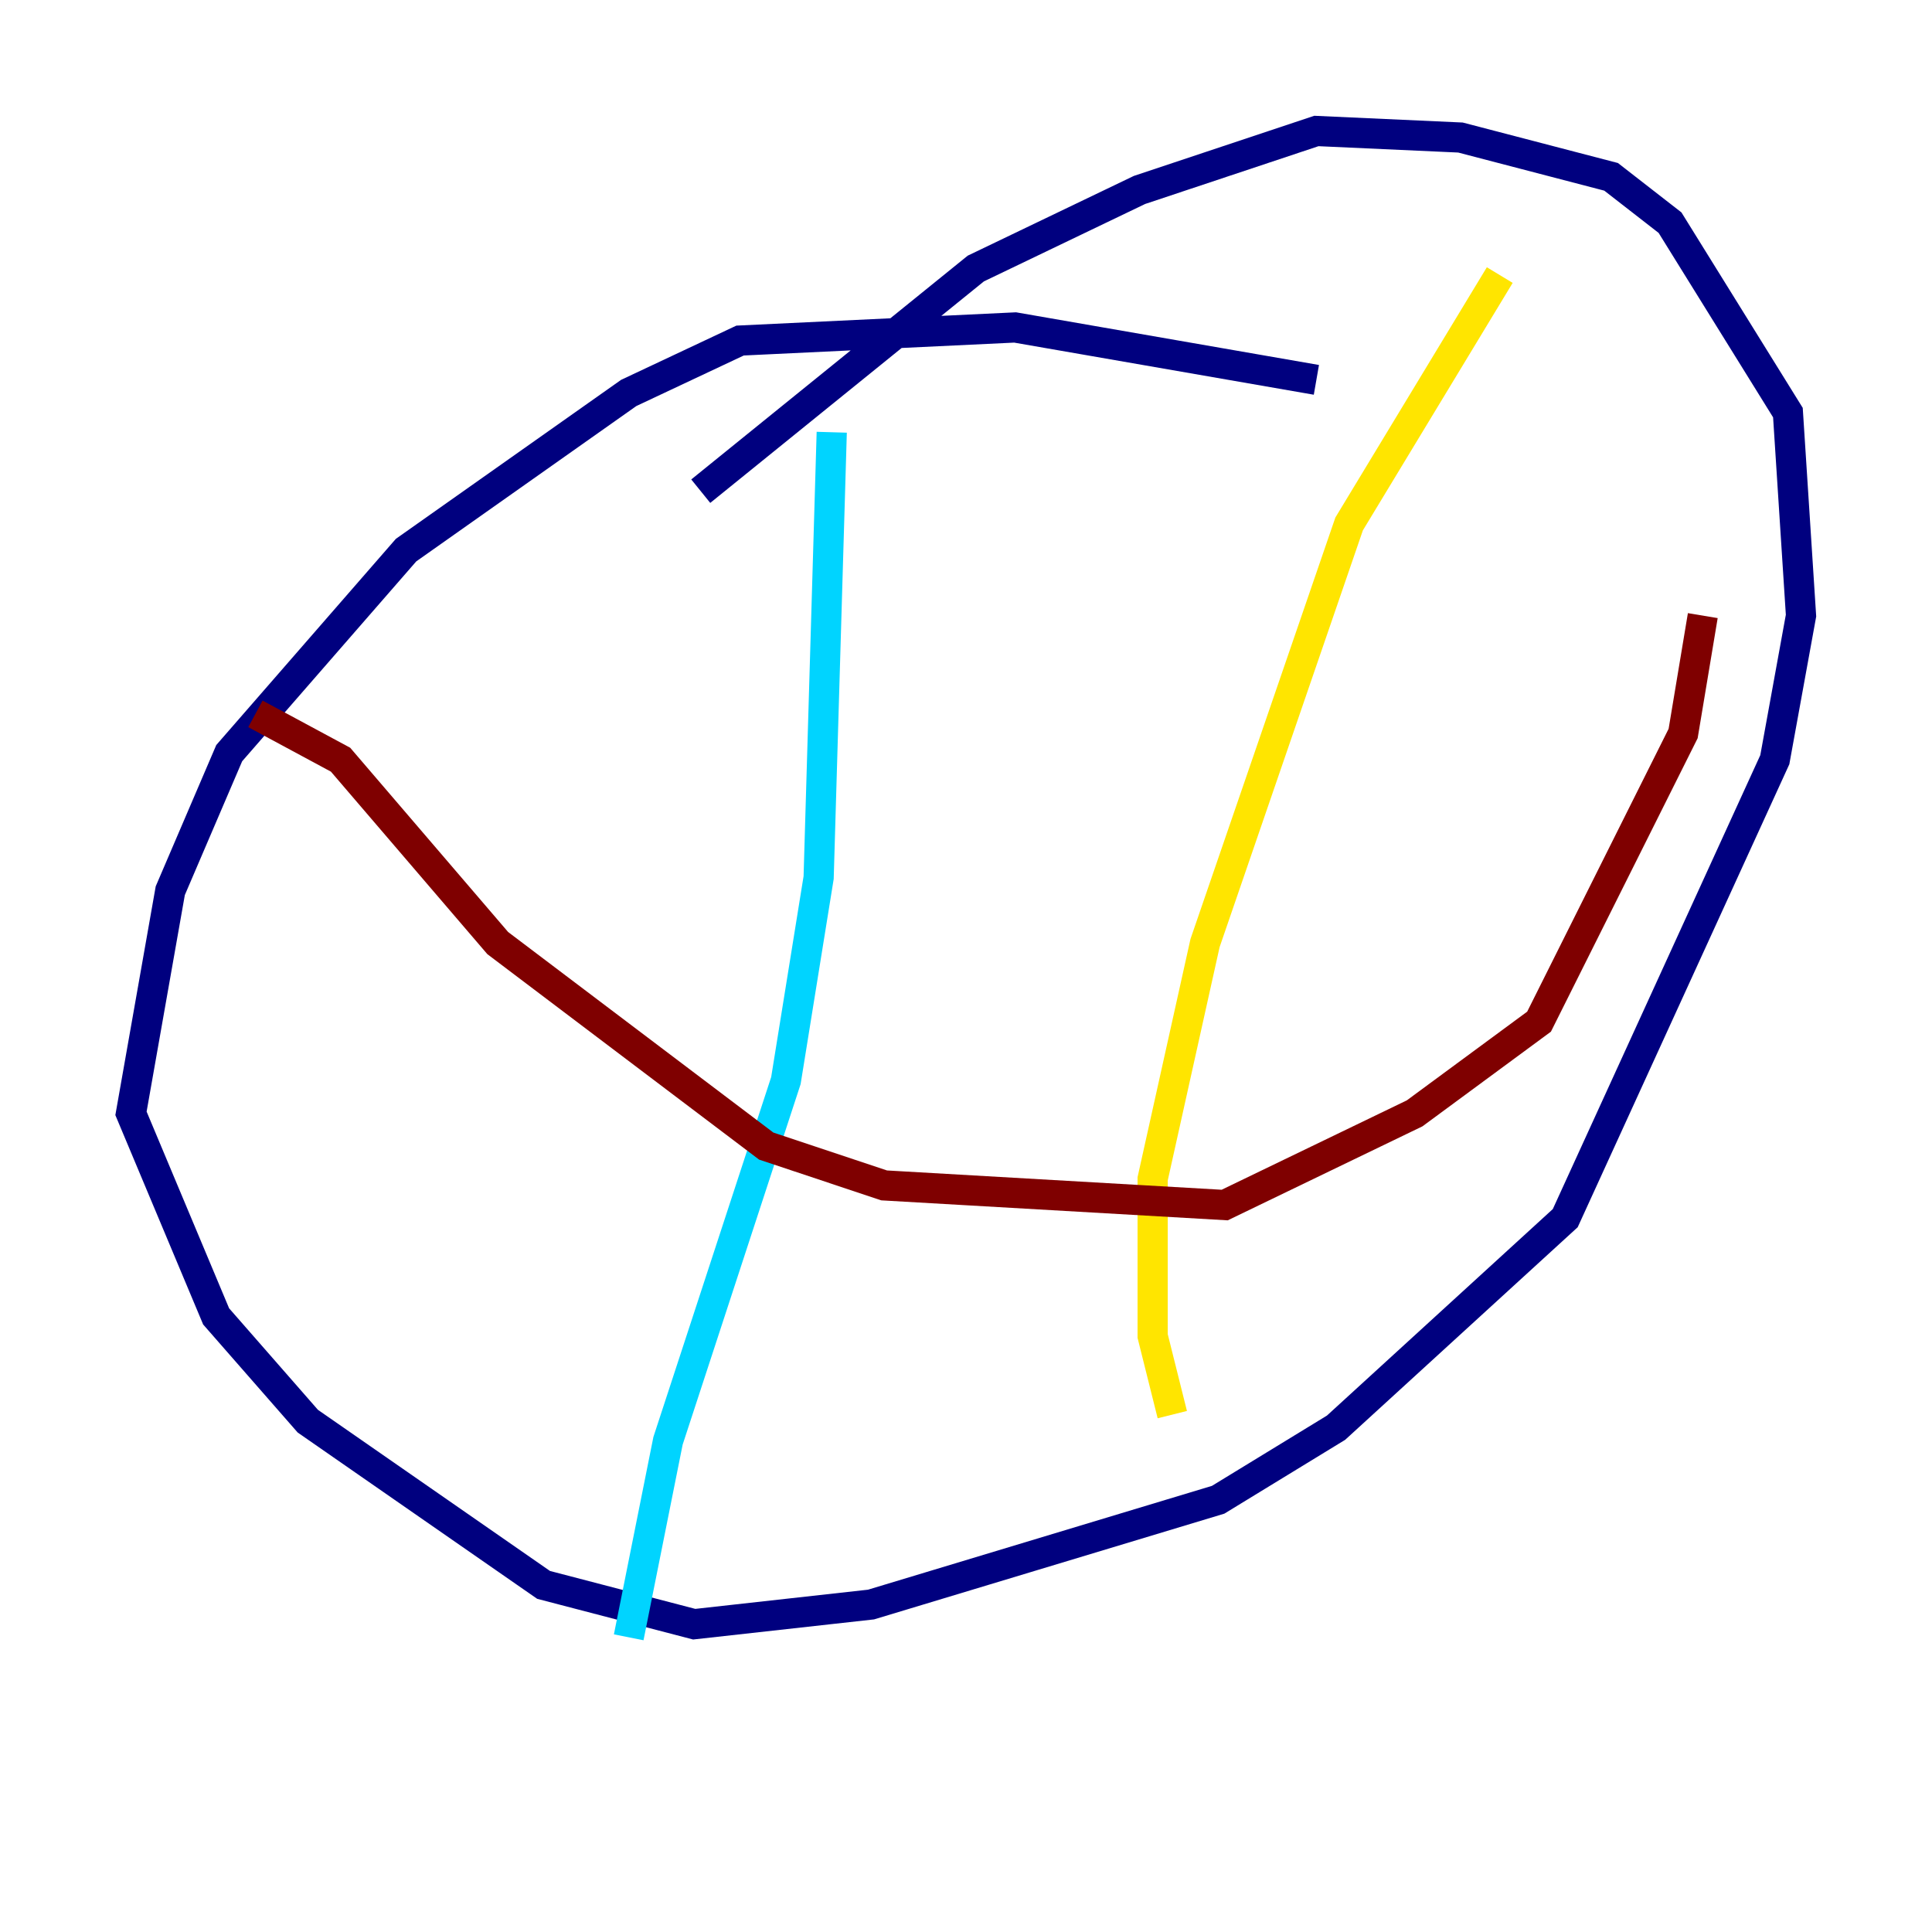 <?xml version="1.0" encoding="utf-8" ?>
<svg baseProfile="tiny" height="128" version="1.2" viewBox="0,0,128,128" width="128" xmlns="http://www.w3.org/2000/svg" xmlns:ev="http://www.w3.org/2001/xml-events" xmlns:xlink="http://www.w3.org/1999/xlink"><defs /><polyline fill="none" points="87.214,25.166 67.254,21.695 49.031,22.563 41.654,26.034 26.902,36.447 15.186,49.898 11.281,59.01 8.678,73.763 14.319,87.214 20.393,94.156 36.014,105.003 45.993,107.607 57.709,106.305 80.705,99.363 88.515,94.59 103.702,80.705 117.586,50.332 119.322,40.786 118.454,27.336 110.644,14.752 106.739,11.715 96.759,9.112 87.214,8.678 75.498,12.583 64.651,17.79 46.427,32.542" stroke="#00007f" stroke-width="2" /><polyline fill="none" points="55.105,28.637 54.237,58.142 52.068,71.593 44.258,95.458 41.654,108.475" stroke="#00d4ff" stroke-width="2" /><polyline fill="none" points="99.363,18.224 89.383,34.712 79.837,62.481 76.366,78.102 76.366,88.515 77.668,93.722" stroke="#ffe500" stroke-width="2" /><polyline fill="none" points="16.922,47.295 22.563,50.332 32.976,62.481 50.766,75.932 58.576,78.536 81.139,79.837 93.722,73.763 101.966,67.688 111.512,48.597 112.814,40.786" stroke="#7f0000" stroke-width="2" /></svg>